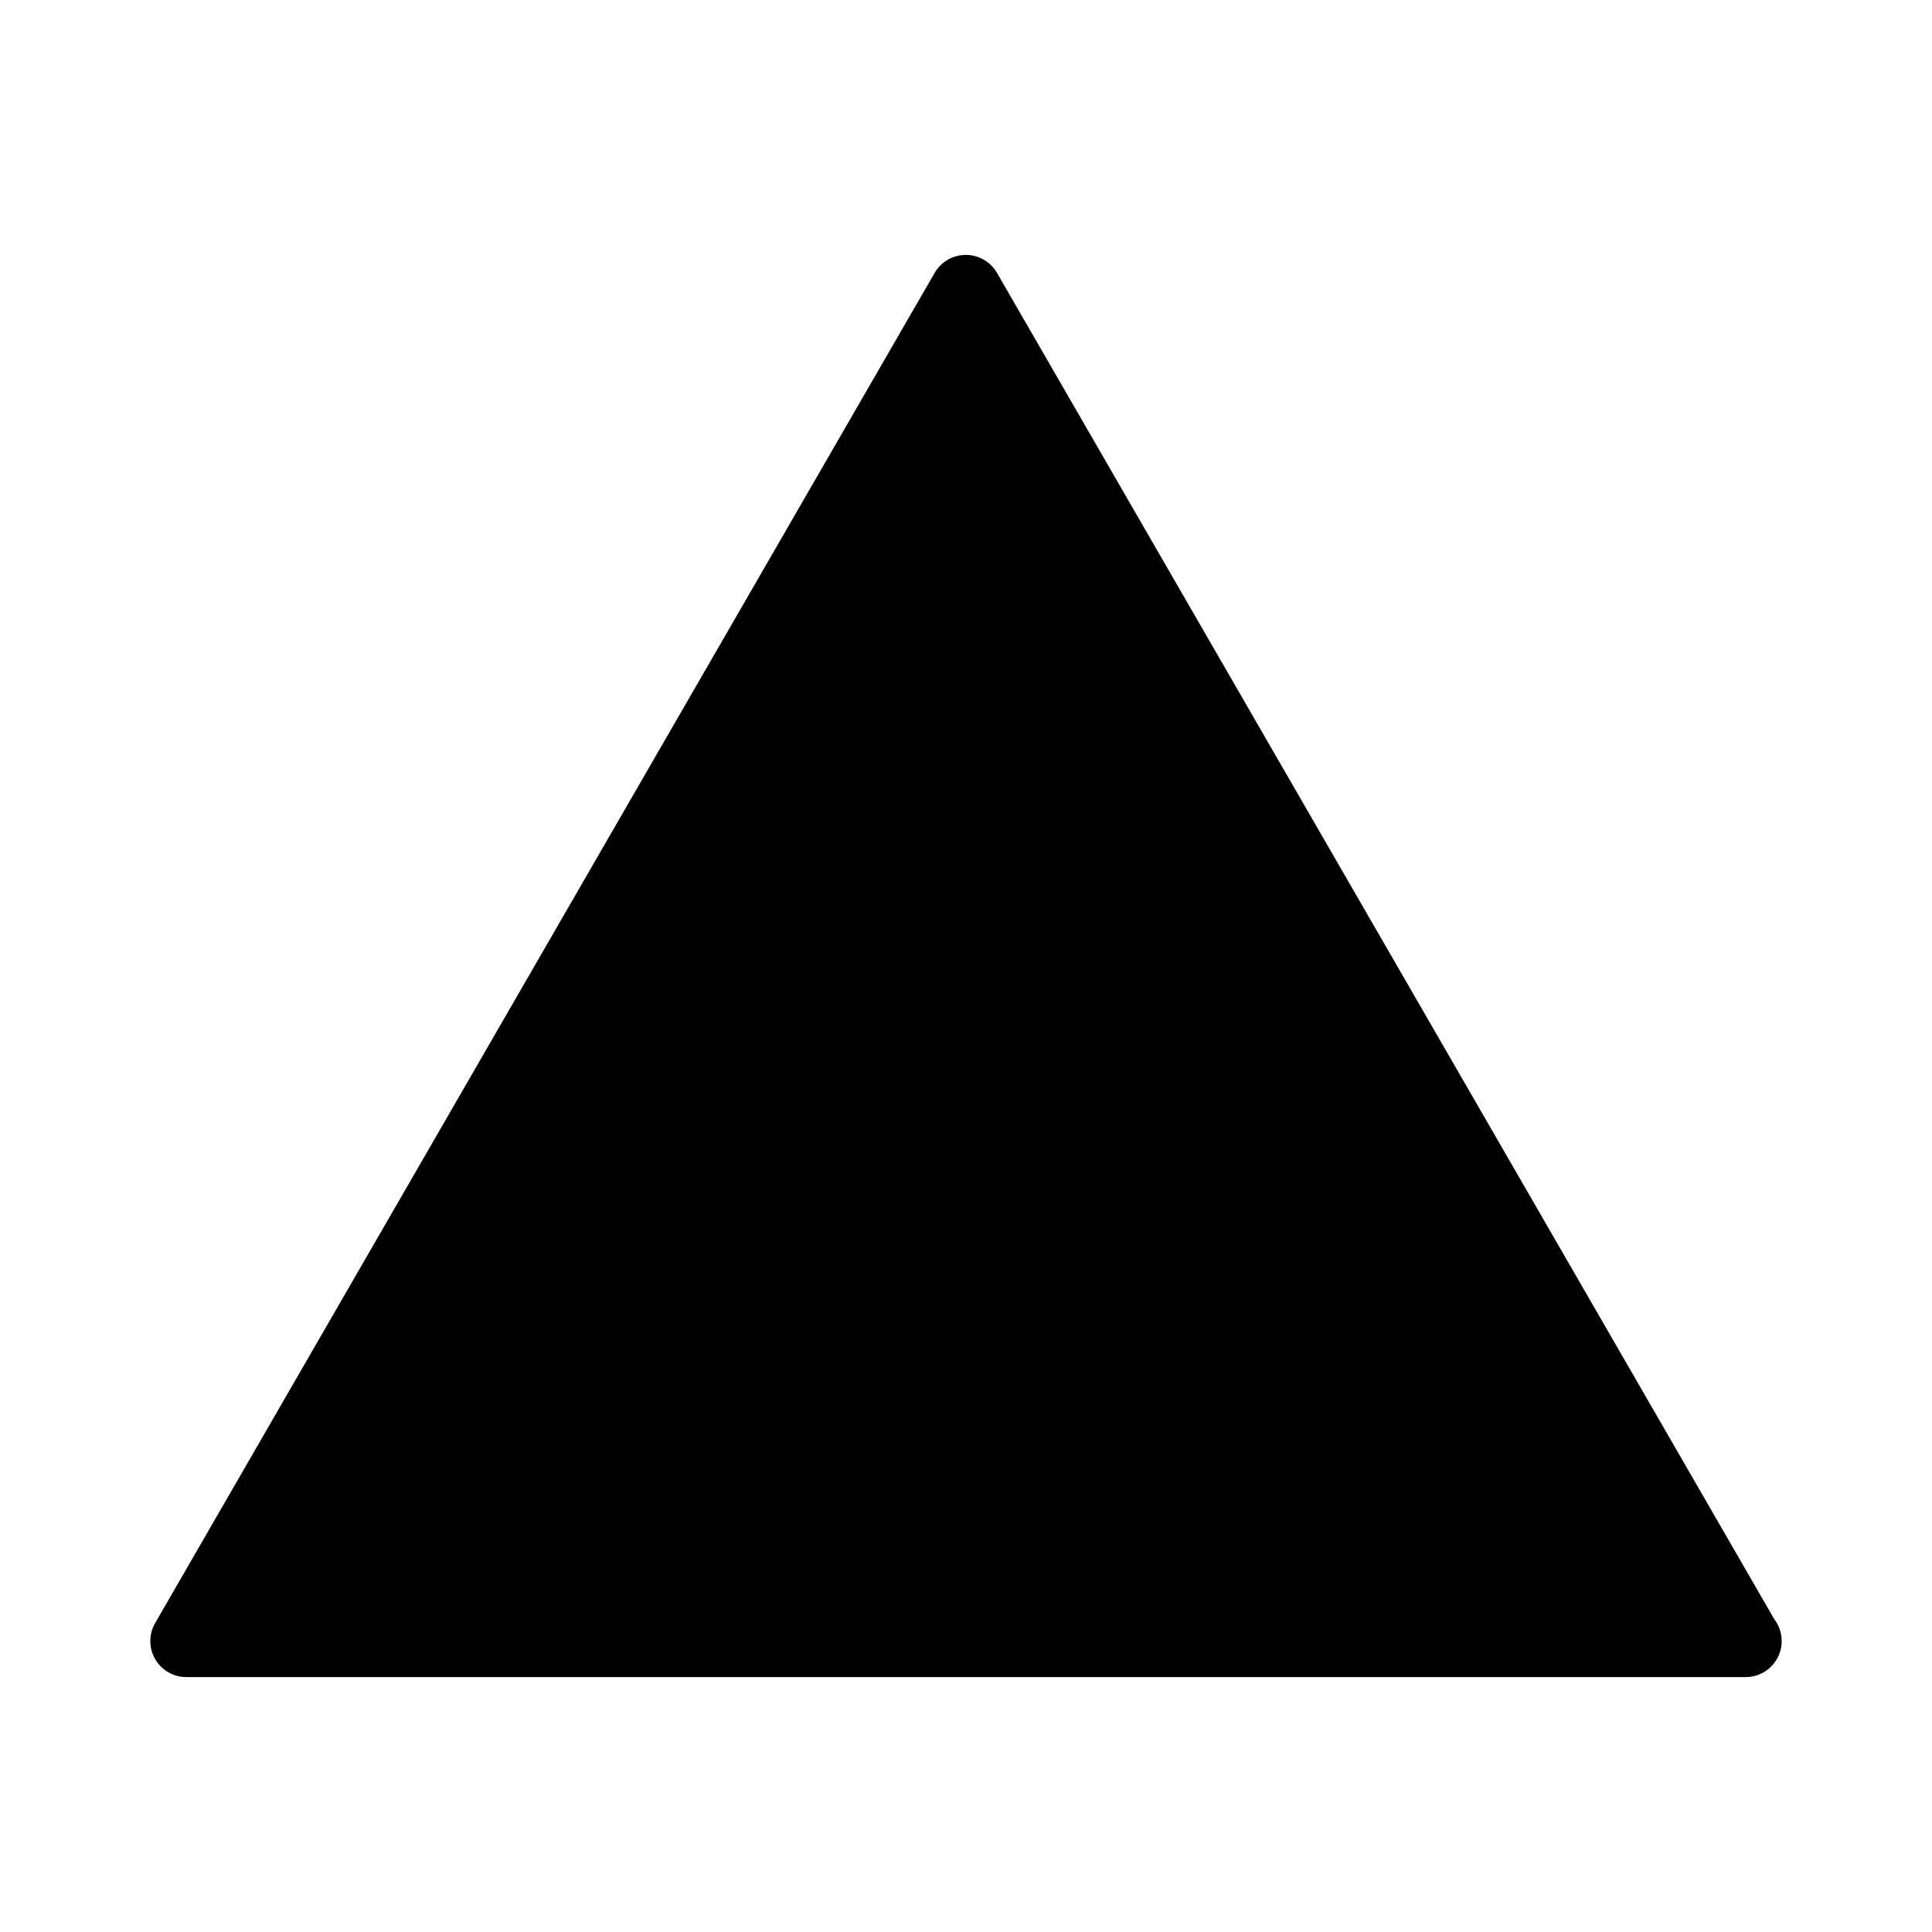 <svg xmlns="http://www.w3.org/2000/svg" xmlns:xlink="http://www.w3.org/1999/xlink" version="1.1" x="0px" y="0px" viewBox="0 0 100 100" enable-background="new 0 0 100 100" xml:space="preserve"><path d="M91.834,83.806L51.605,14.126c-0.333-0.577-0.949-0.932-1.615-0.932c-0.666,0-1.281,0.355-1.614,0.932L8.03,84.01  c-0.333,0.577-0.333,1.287,0,1.864c0.333,0.576,0.948,0.932,1.614,0.932h80.694c0.008,0.001,0.015,0,0.019,0  c1.029,0,1.863-0.835,1.863-1.863C92.22,84.515,92.076,84.12,91.834,83.806z"/></svg>